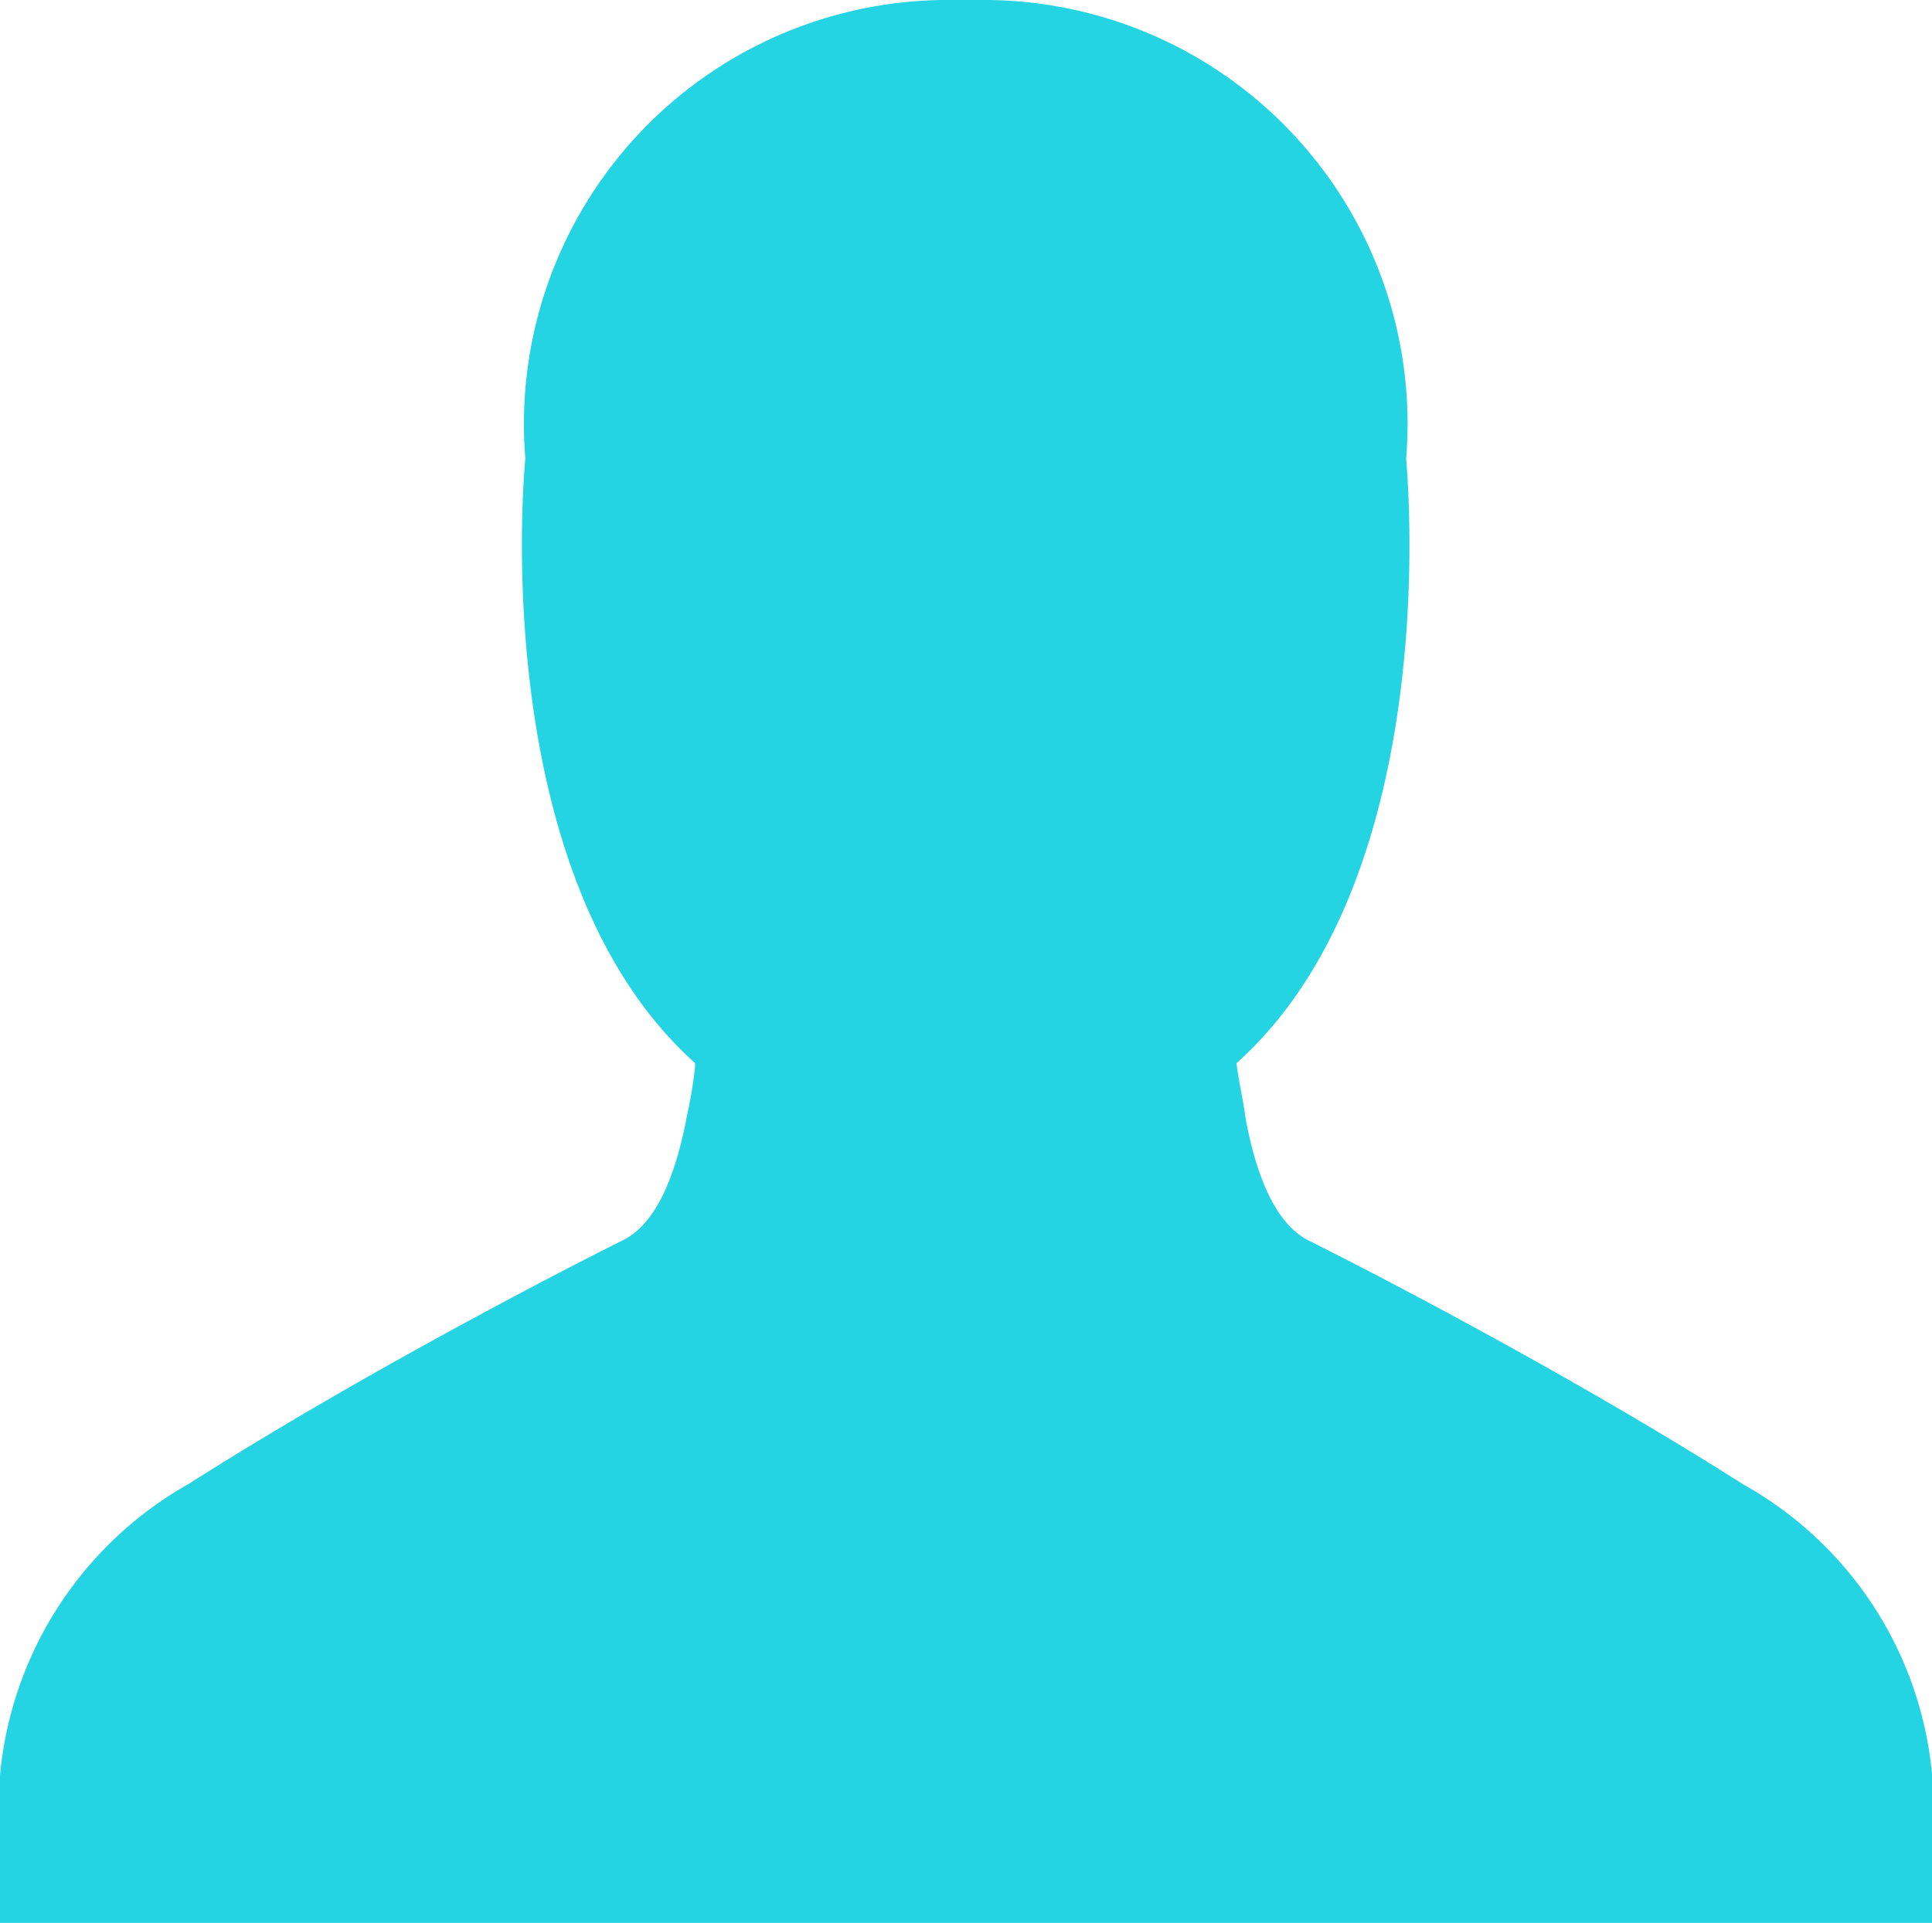 <svg xmlns="http://www.w3.org/2000/svg" viewBox="0 0 11 10.951">
  <defs>
    <style>
      .cls-1 {
        fill: #24d4e3;
      }
    </style>
  </defs>
  <path id="Shape" class="cls-1" d="M11,10.951H0V10.5a2.129,2.129,0,0,1,1.076-2.05c1.153-.733,2.47-1.387,2.481-1.392.166-.089.285-.328.355-.708a2.516,2.516,0,0,0,.045-.269V6.074l0-.02c-1.2-1.076-.968-3.419-.966-3.443A2.415,2.415,0,0,1,5.43,0L5.5,0l.072,0A2.414,2.414,0,0,1,8.006,2.612c0,.023.236,2.366-.966,3.443.006.048.015.1.024.148s.02.106.025.15c.068.38.187.618.354.708.011.005,1.329.66,2.481,1.392A2.116,2.116,0,0,1,11,10.5v.447Z"/>
</svg>
